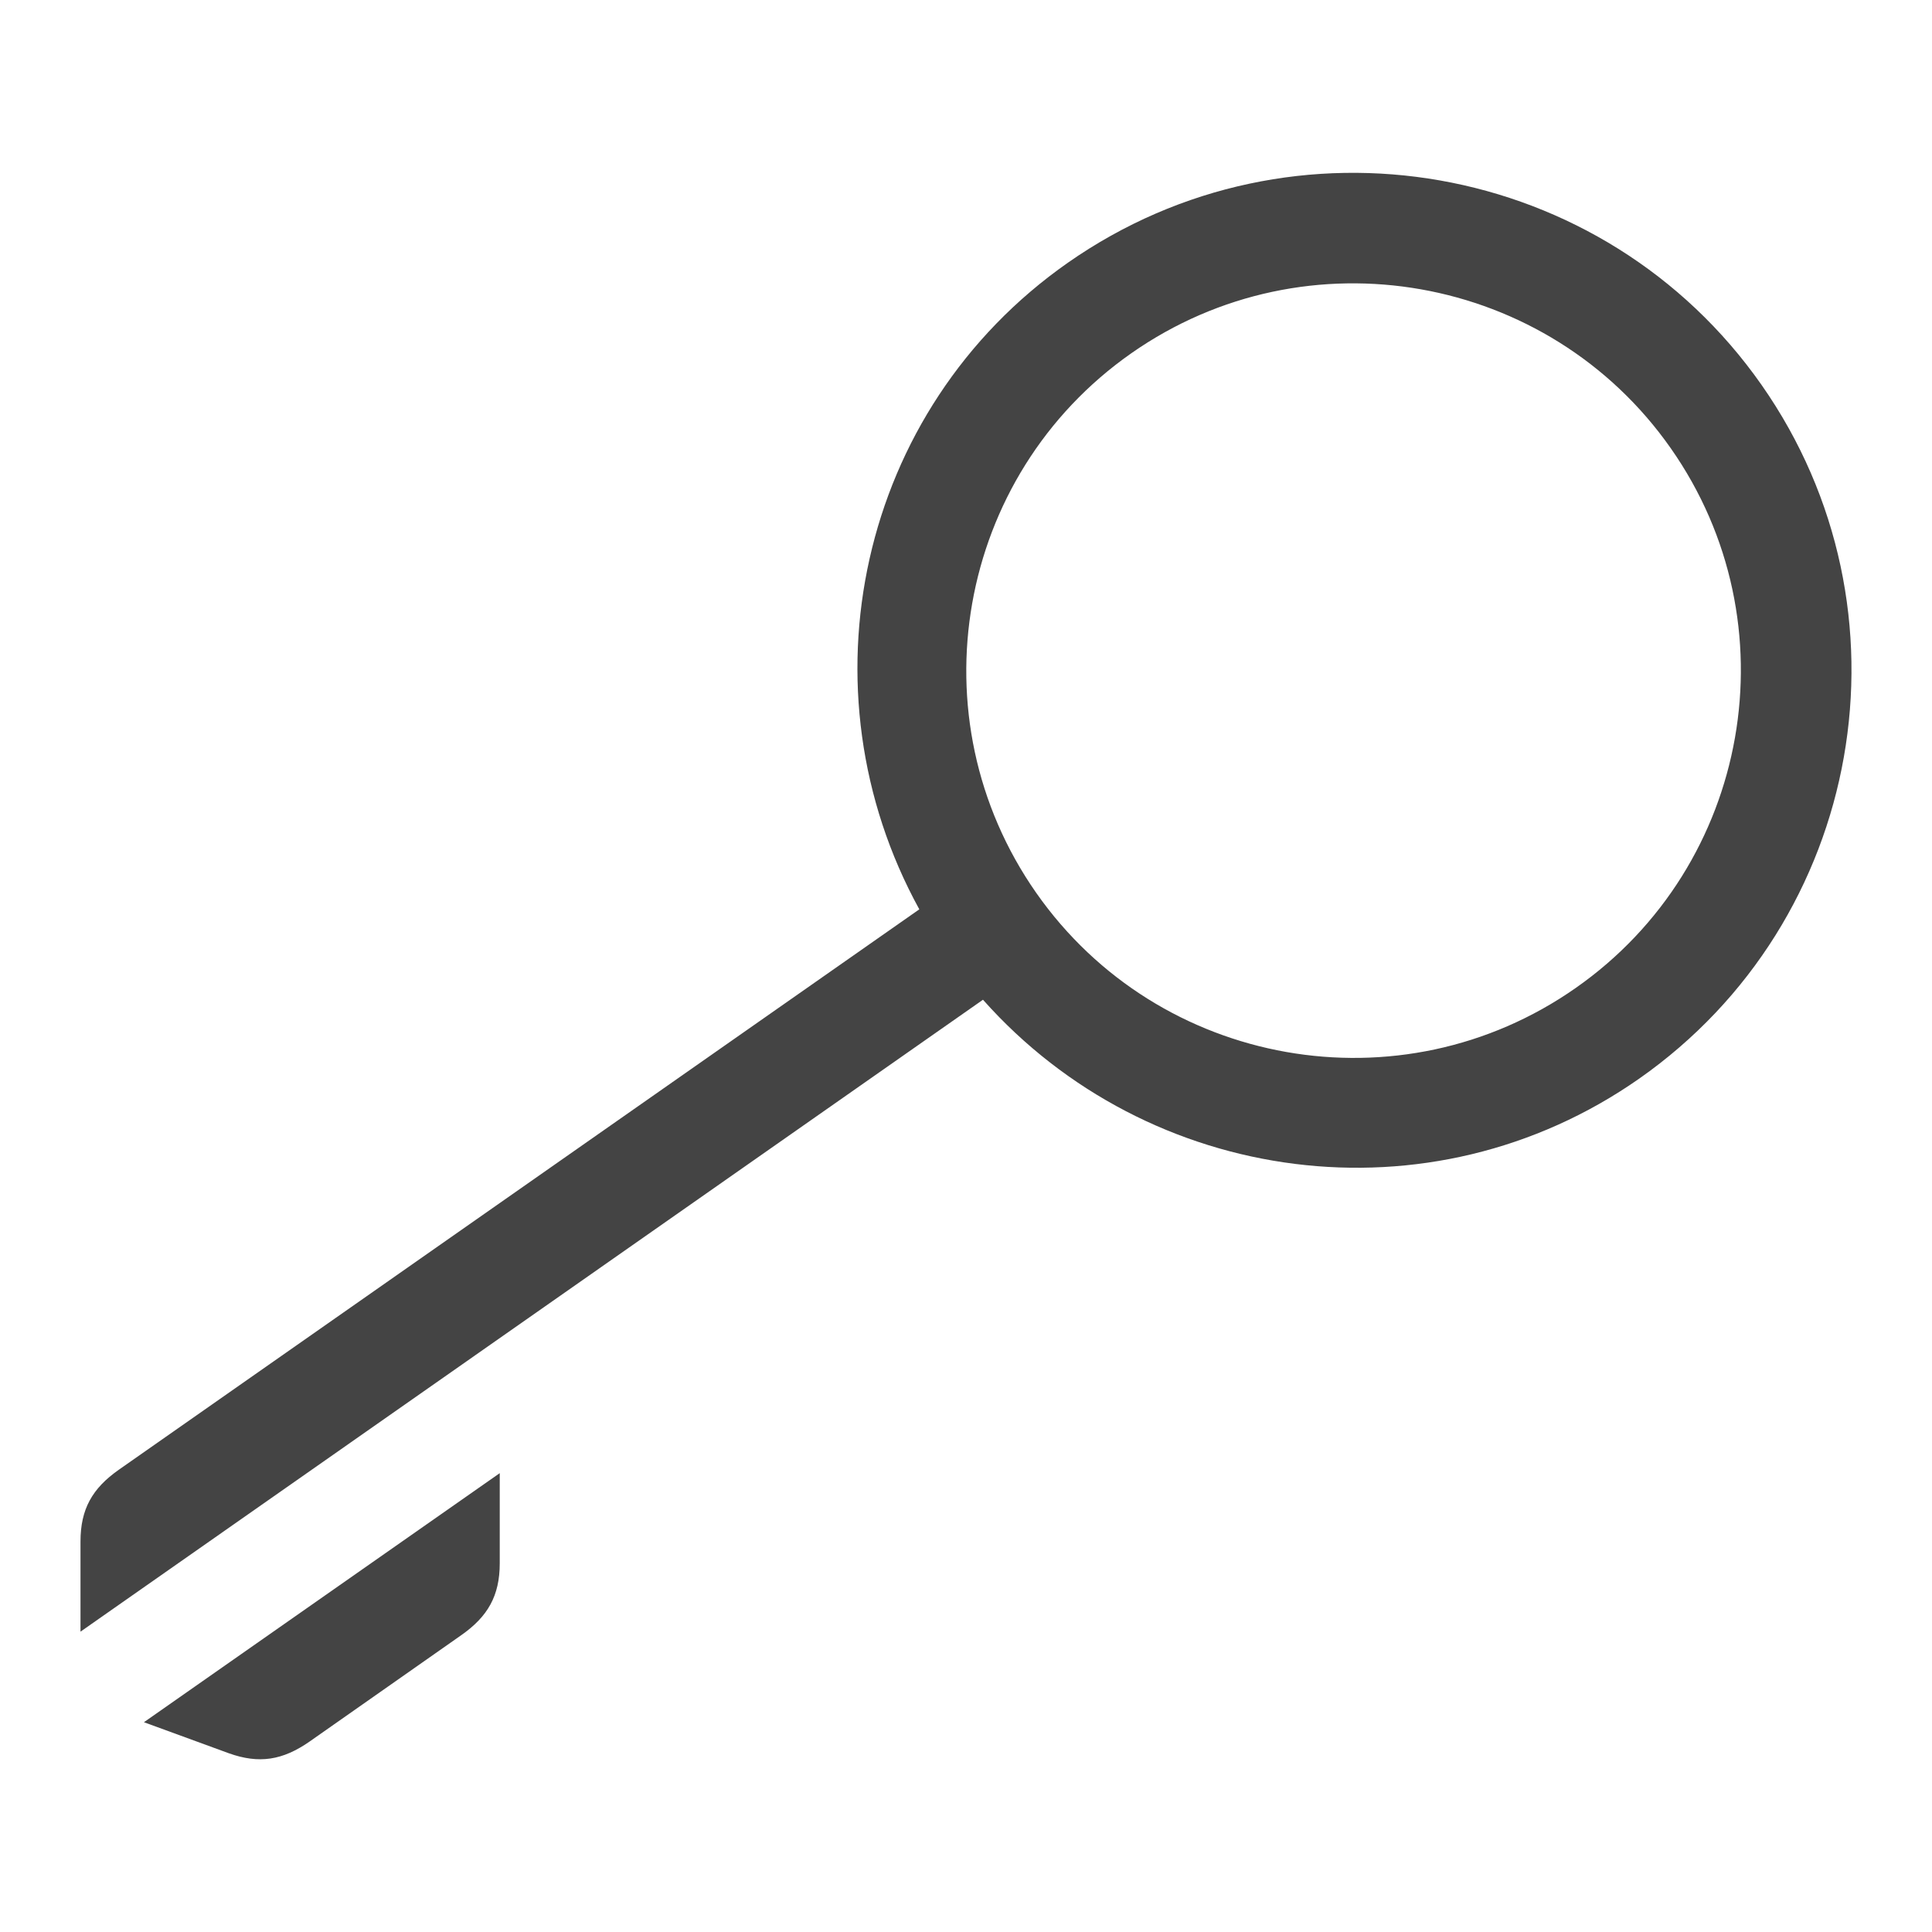 <!-- Generated by IcoMoon.io -->
<svg version="1.1" xmlns="http://www.w3.org/2000/svg" width="24" height="24" viewBox="0 0 24 24">
<title>key</title>
<path fill="#444" d="M6.208 18.3v1.12c0 0.403-0.148 0.661-0.477 0.892l-1.888 1.324c-0.332 0.23-0.623 0.279-1.002 0.143l-1.053-0.385 4.42-3.094zM20.363 13.399c-2.596 1.817-6.096 1.334-8.152-0.98l-11.211 7.85v-1.12c0-0.402 0.146-0.66 0.477-0.892l9.943-6.961c-1.5-2.729-0.763-6.206 1.845-8.032 2.796-1.957 6.662-1.275 8.618 1.518 1.957 2.795 1.275 6.659-1.52 8.617zM20.756 5.57c-1.521-2.172-4.528-2.704-6.702-1.182-2.175 1.523-2.703 4.528-1.182 6.703 1.521 2.173 4.528 2.705 6.702 1.182 2.176-1.522 2.705-4.53 1.182-6.703z"></path>
</svg>
